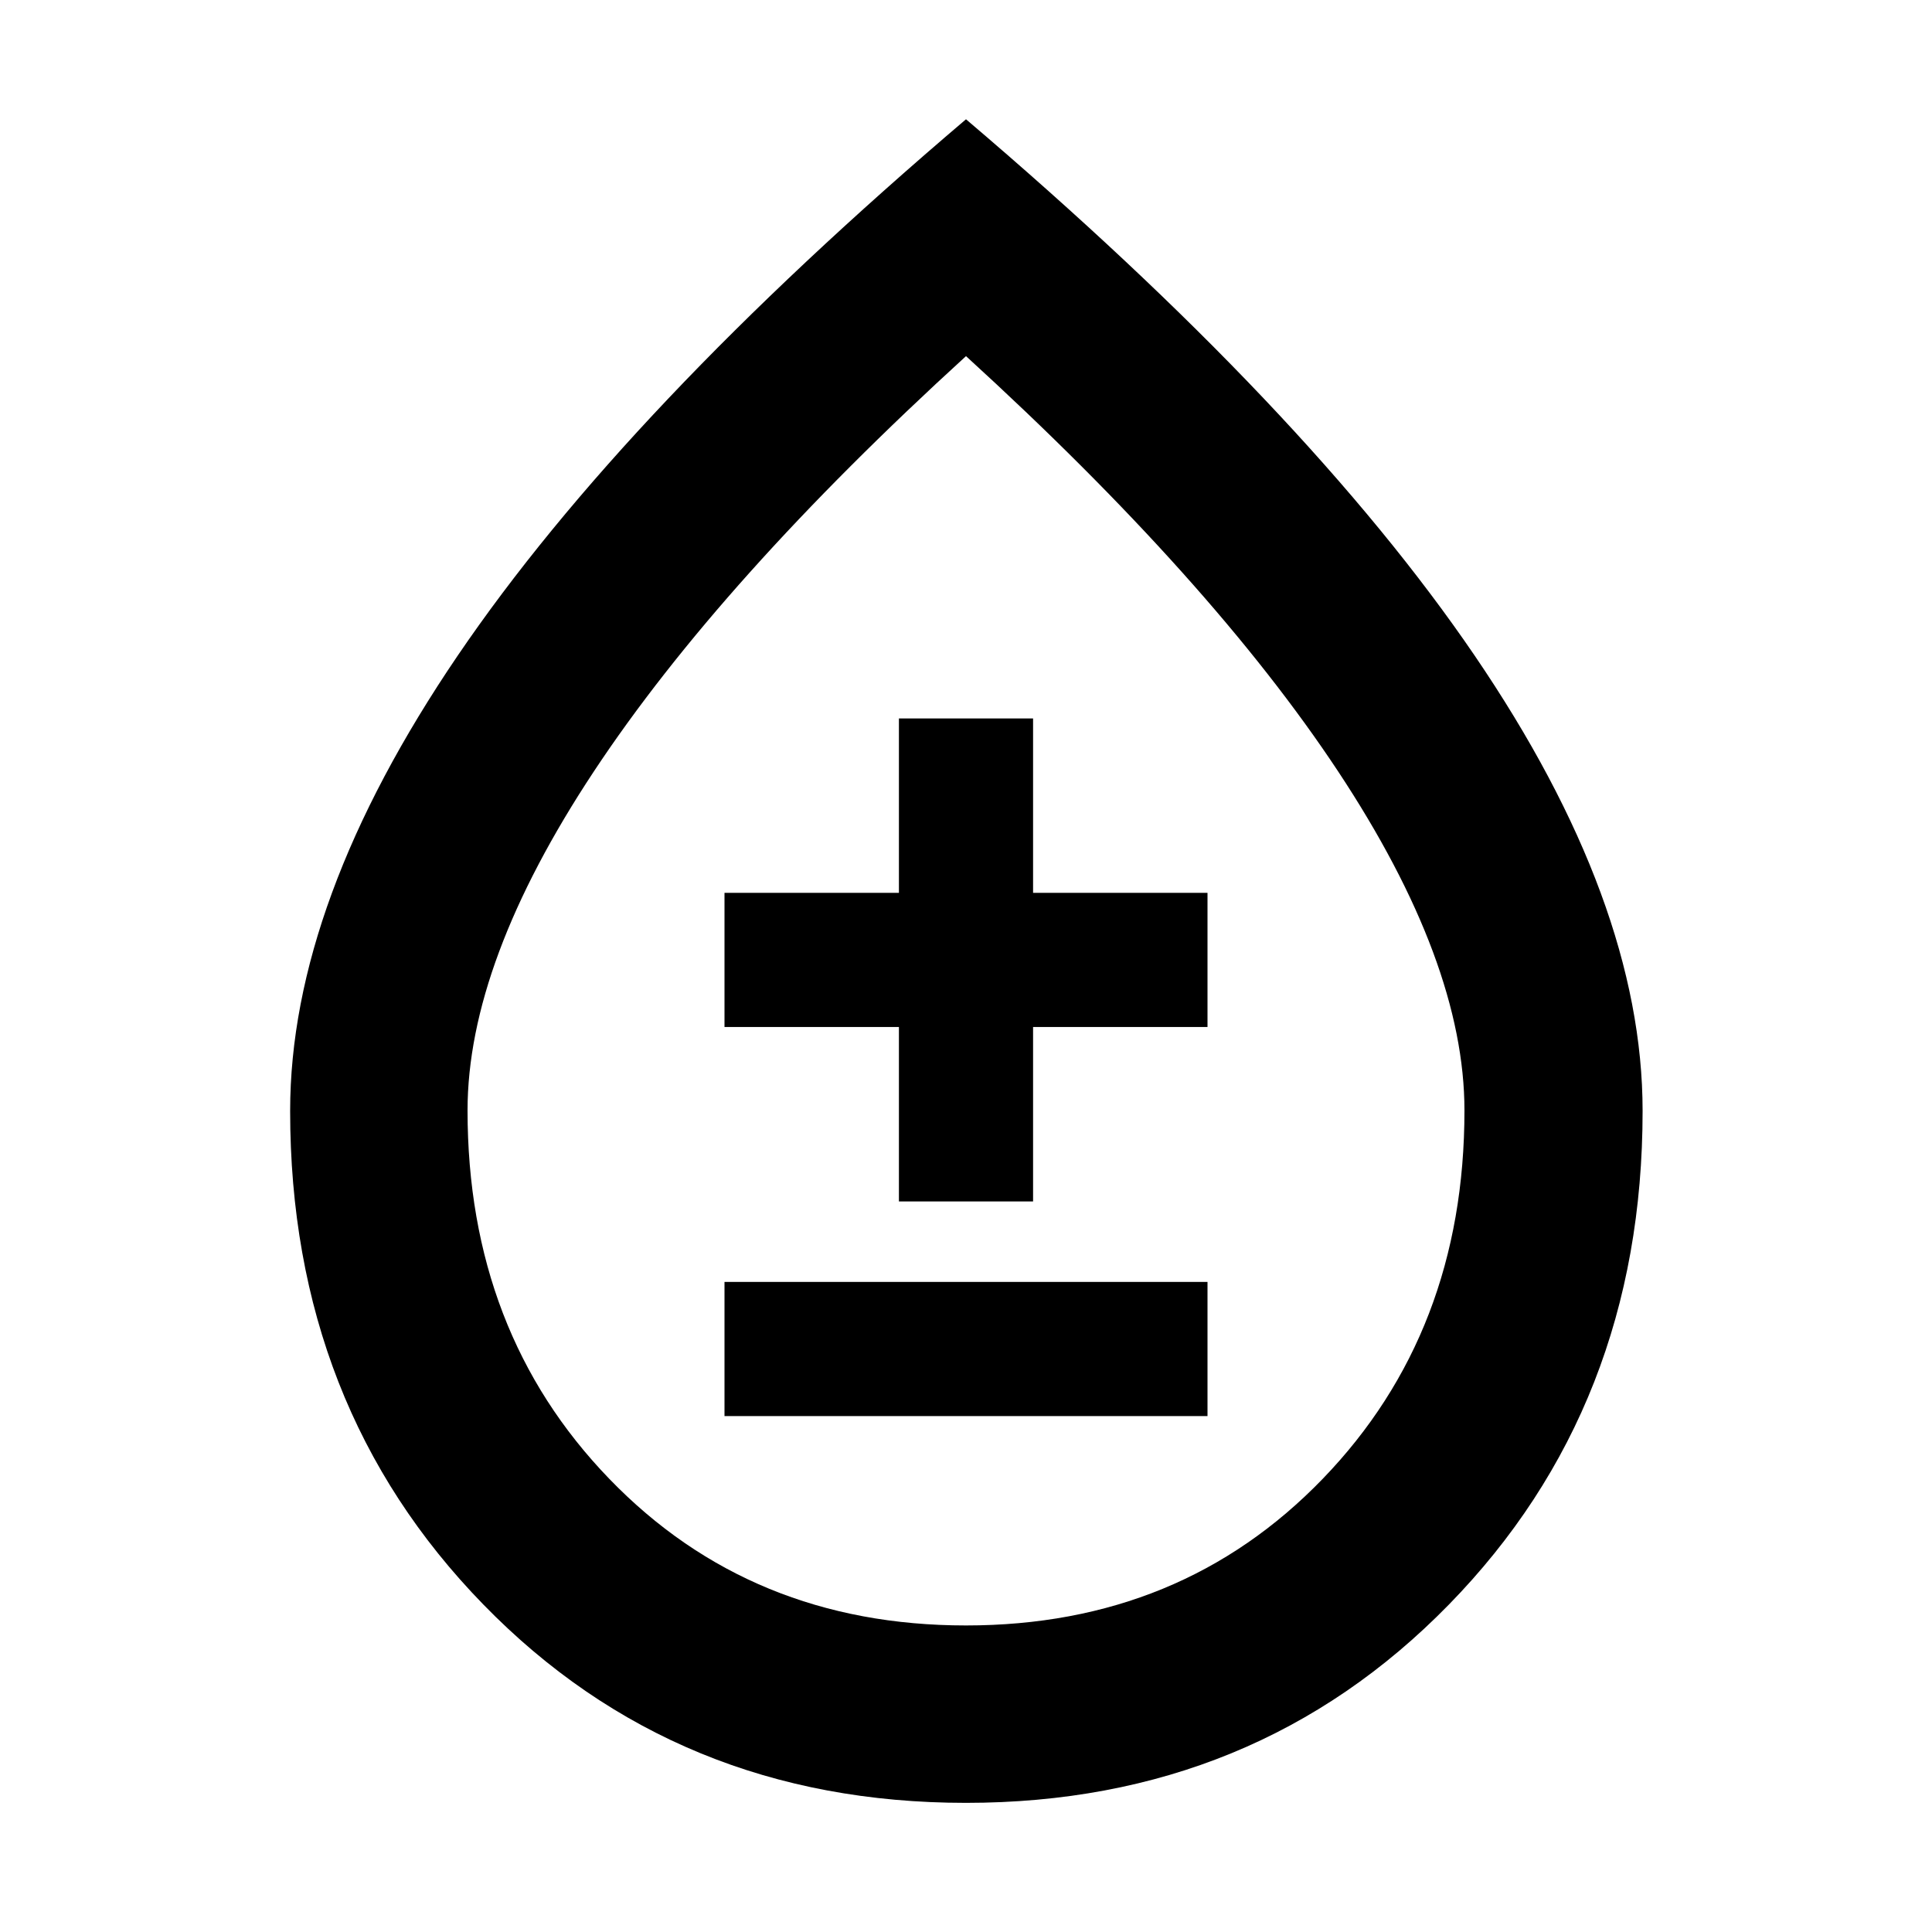 <svg xmlns="http://www.w3.org/2000/svg" height="40" viewBox="0 -960 960 960" width="40"><path d="M479.96-64.17q-143.76 0-239.77-98.54-96.02-98.53-96.02-245.29 0-103.73 83.27-226.24T480-900.73q169.29 143.98 252.75 266.49Q816.2-511.73 816.2-408q0 146.76-96.24 245.29-96.24 98.54-240 98.54Zm.04-88.15q106.88 0 177.28-72.89 70.4-72.9 70.4-183 0-73.59-62.8-168.52Q602.07-671.67 480-783.04 357.93-671.67 295.12-576.73q-62.8 94.93-62.8 168.52 0 110.1 70.4 183 70.4 72.89 177.28 72.89ZM360-256.35h240v-66.66H360v66.66Zm86.67-106.66h66.66v-86.67H600v-66.67h-86.67v-86.66h-66.66v86.66H360v66.67h86.67v86.67ZM480-482.45Z"/></svg>
